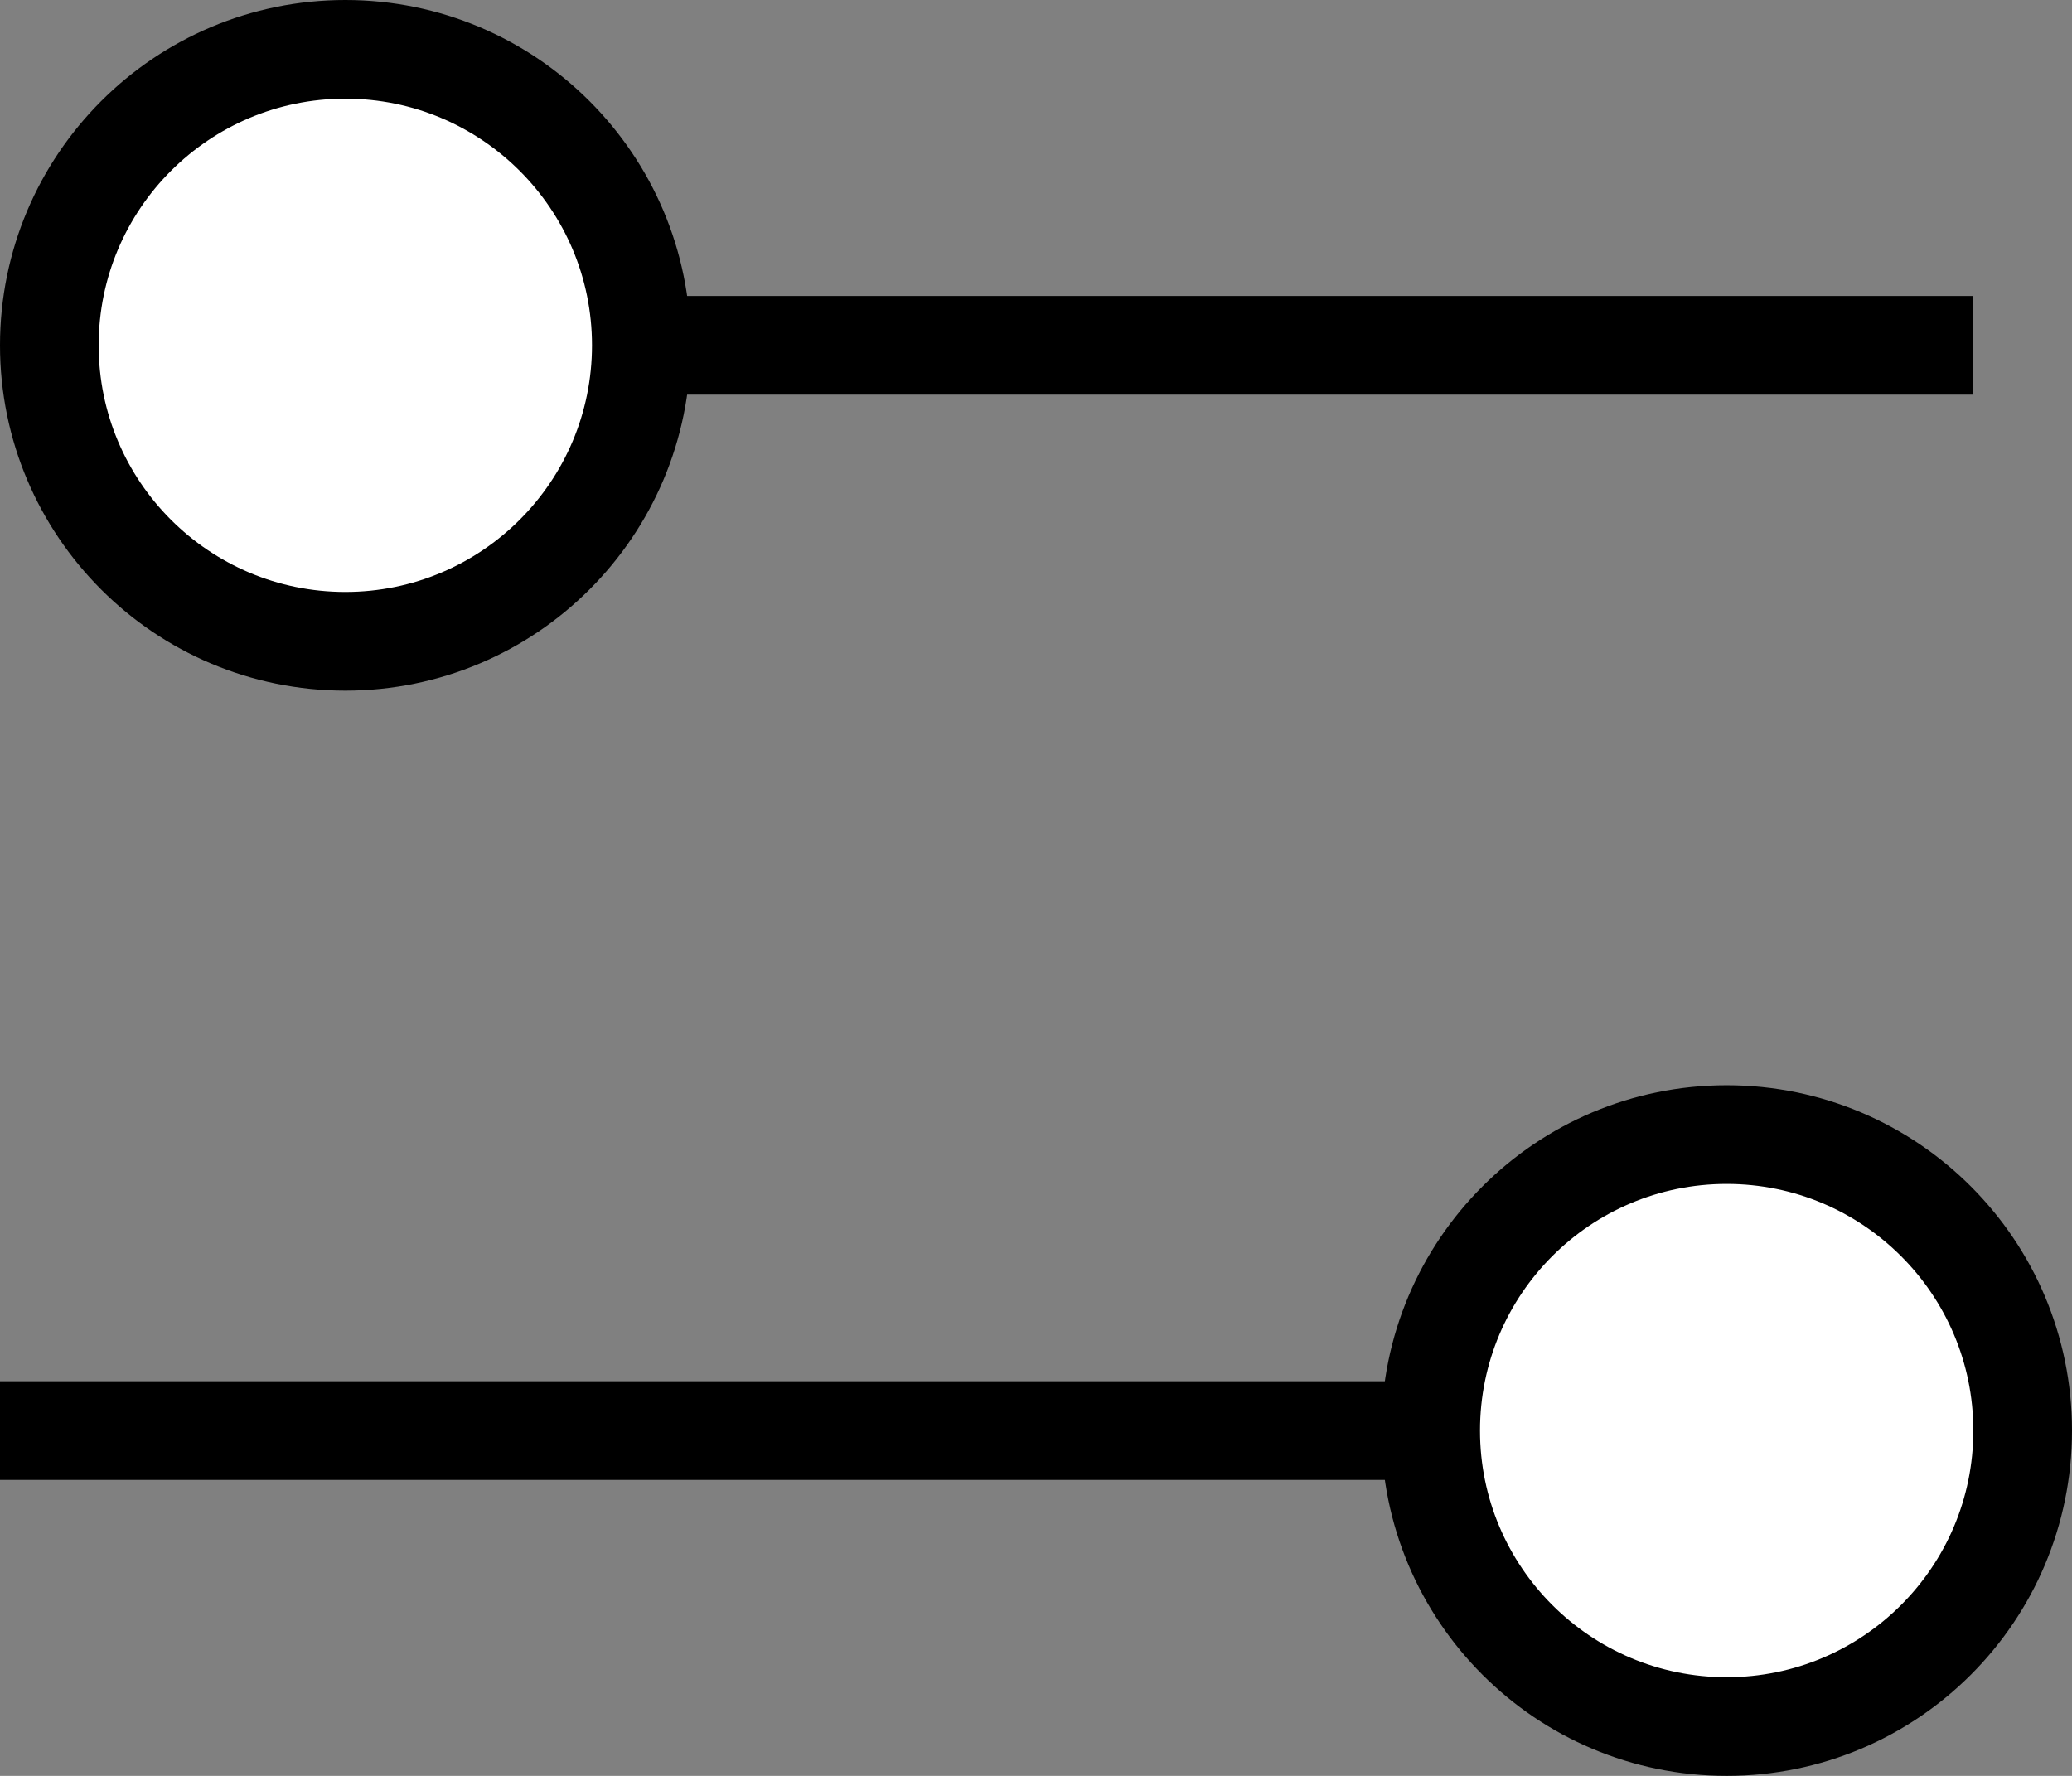 <?xml version="1.0" encoding="UTF-8"?>
<svg width="21px" height="18px" viewBox="0 0 21 18" version="1.1" xmlns="http://www.w3.org/2000/svg" xmlns:xlink="http://www.w3.org/1999/xlink">
    <rect x="0" y="0" width="21" height="18" fill="#808080" stroke="none"/>
    <!-- Generator: Sketch 61.2 (89653) - https://sketch.com -->
    <title>Group 2</title>
    <desc>Created with Sketch.</desc>
    <g id="Page-1" stroke="none" stroke-width="1" fill="none" fill-rule="evenodd">
        <g id="главная-_-на-верстку" transform="translate(-378, -30)" stroke="#000000">
            <g id="Group-2" transform="translate(378, 30)">
                <line x1="3.5" y1="3.5" x2="19.5" y2="3.5" id="Line-2" stroke-linecap="square"></line>
                <circle id="Oval" fill="#FFFFFF" cx="3.5" cy="3.5" r="3"></circle>
                <line x1="0.5" y1="14.5" x2="19.5" y2="14.5" id="Line-2" stroke-linecap="square"></line>
                <circle id="Oval" fill="#FFFFFF" cx="17.5" cy="14.5" r="3"></circle>
            </g>
        </g>
    </g>
</svg>